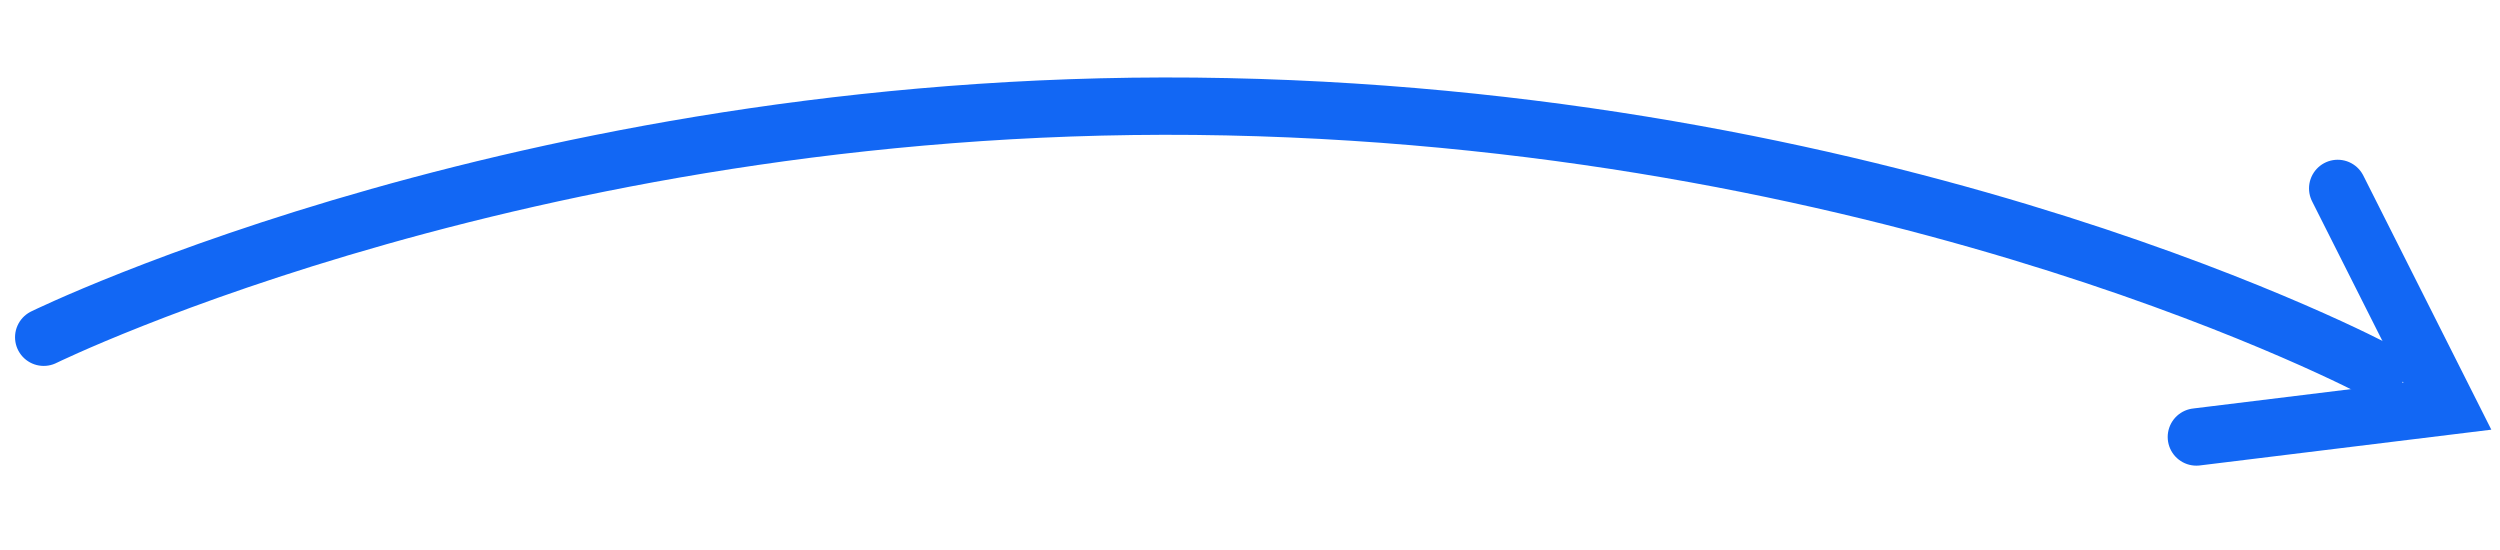 <svg width="218" height="48" viewBox="0 0 218 48" fill="none" xmlns="http://www.w3.org/2000/svg">
<path d="M3.811 29.408C3.811 29.408 47.369 8.046 106.983 9.309C166.597 10.573 207.24 32.274 207.24 32.274" stroke="#1267f4" stroke-width="5" stroke-linecap="round"/>
<path d="M203.846 16.43L213.412 35.419L191.523 38.105" stroke="#1267f4" stroke-width="5" stroke-linecap="round"/>
</svg>
